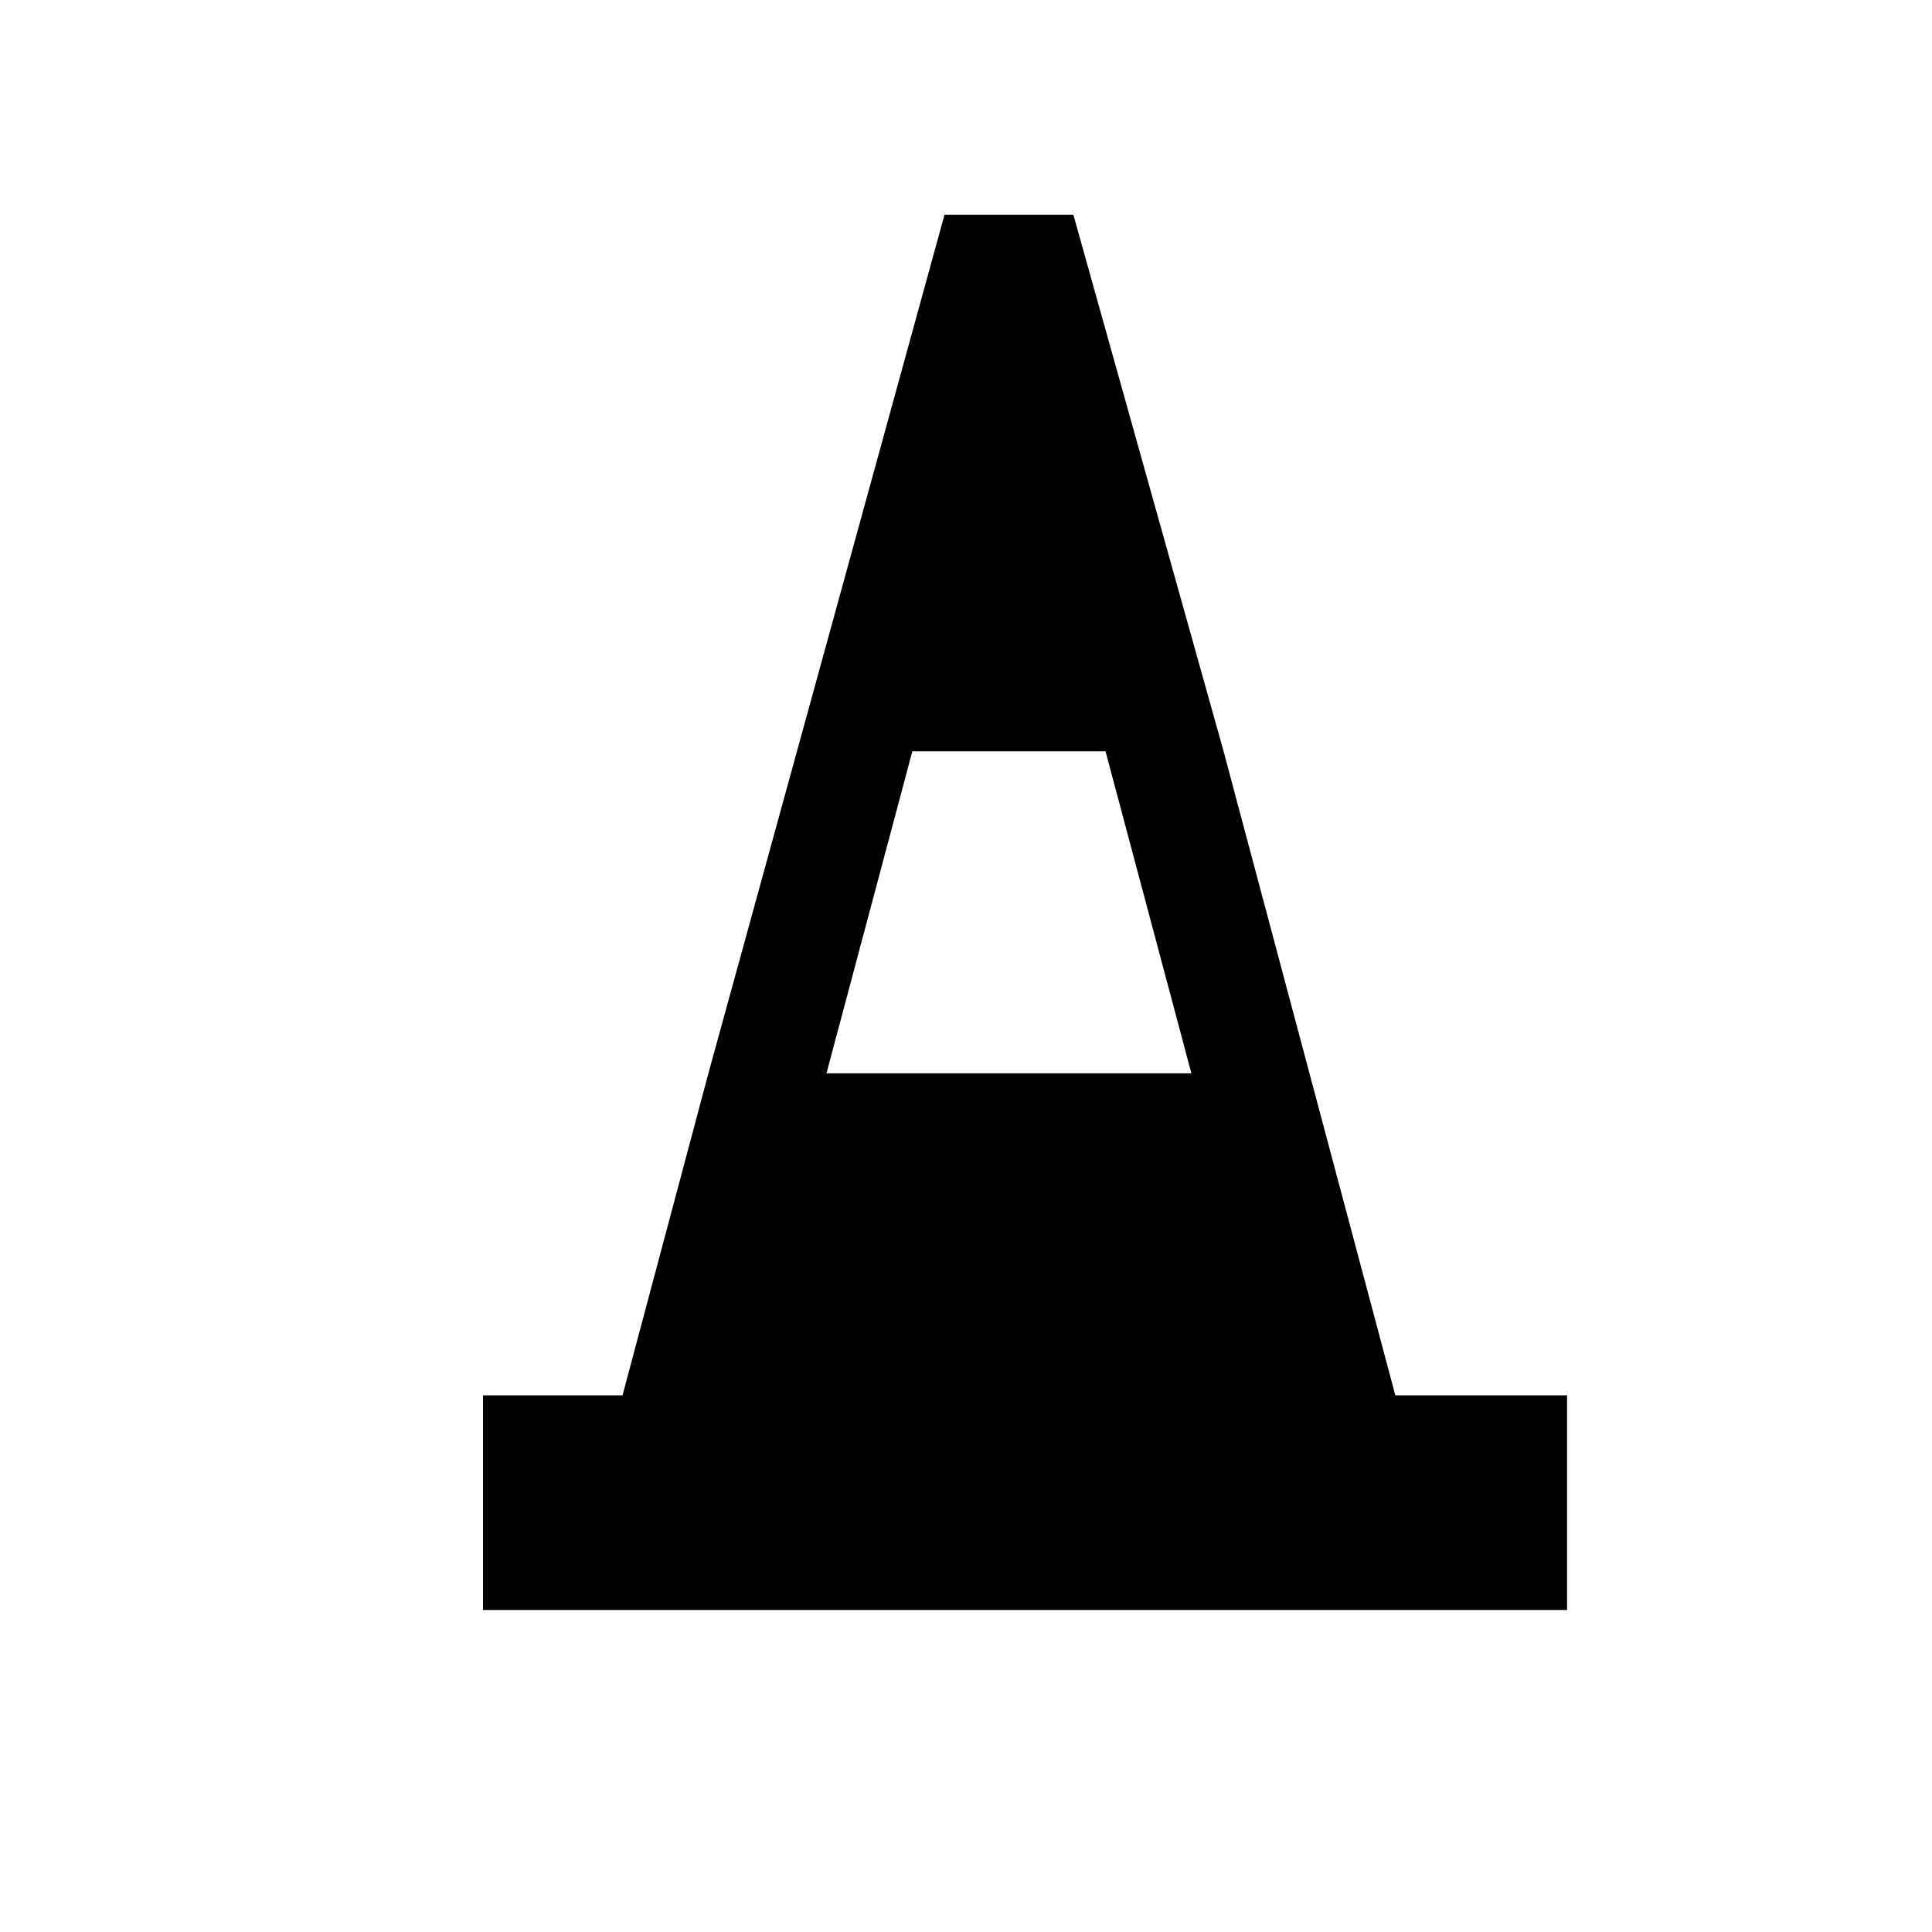 <?xml version="1.0" encoding="utf-8"?>
<!-- Generator: Adobe Illustrator 21.1.0, SVG Export Plug-In . SVG Version: 6.00 Build 0)  -->
<svg version="1.1" id="Layer_1" xmlns="http://www.w3.org/2000/svg" xmlns:xlink="http://www.w3.org/1999/xlink" x="0px" y="0px"
	 width="18px" height="18px" viewBox="0 0 18 18" enable-background="new 0 0 18 18" xml:space="preserve">
<g>
	<path d="M13,13l-0.8-3l0,0l-0.8-3l0,0L10,2H8.8l-2.2,8l0,0l-0.8,3H4.5v2h10.1v-2H13z M8.5,7h1.8l0.8,3H7.7L8.5,7z"/>
</g>
</svg>
